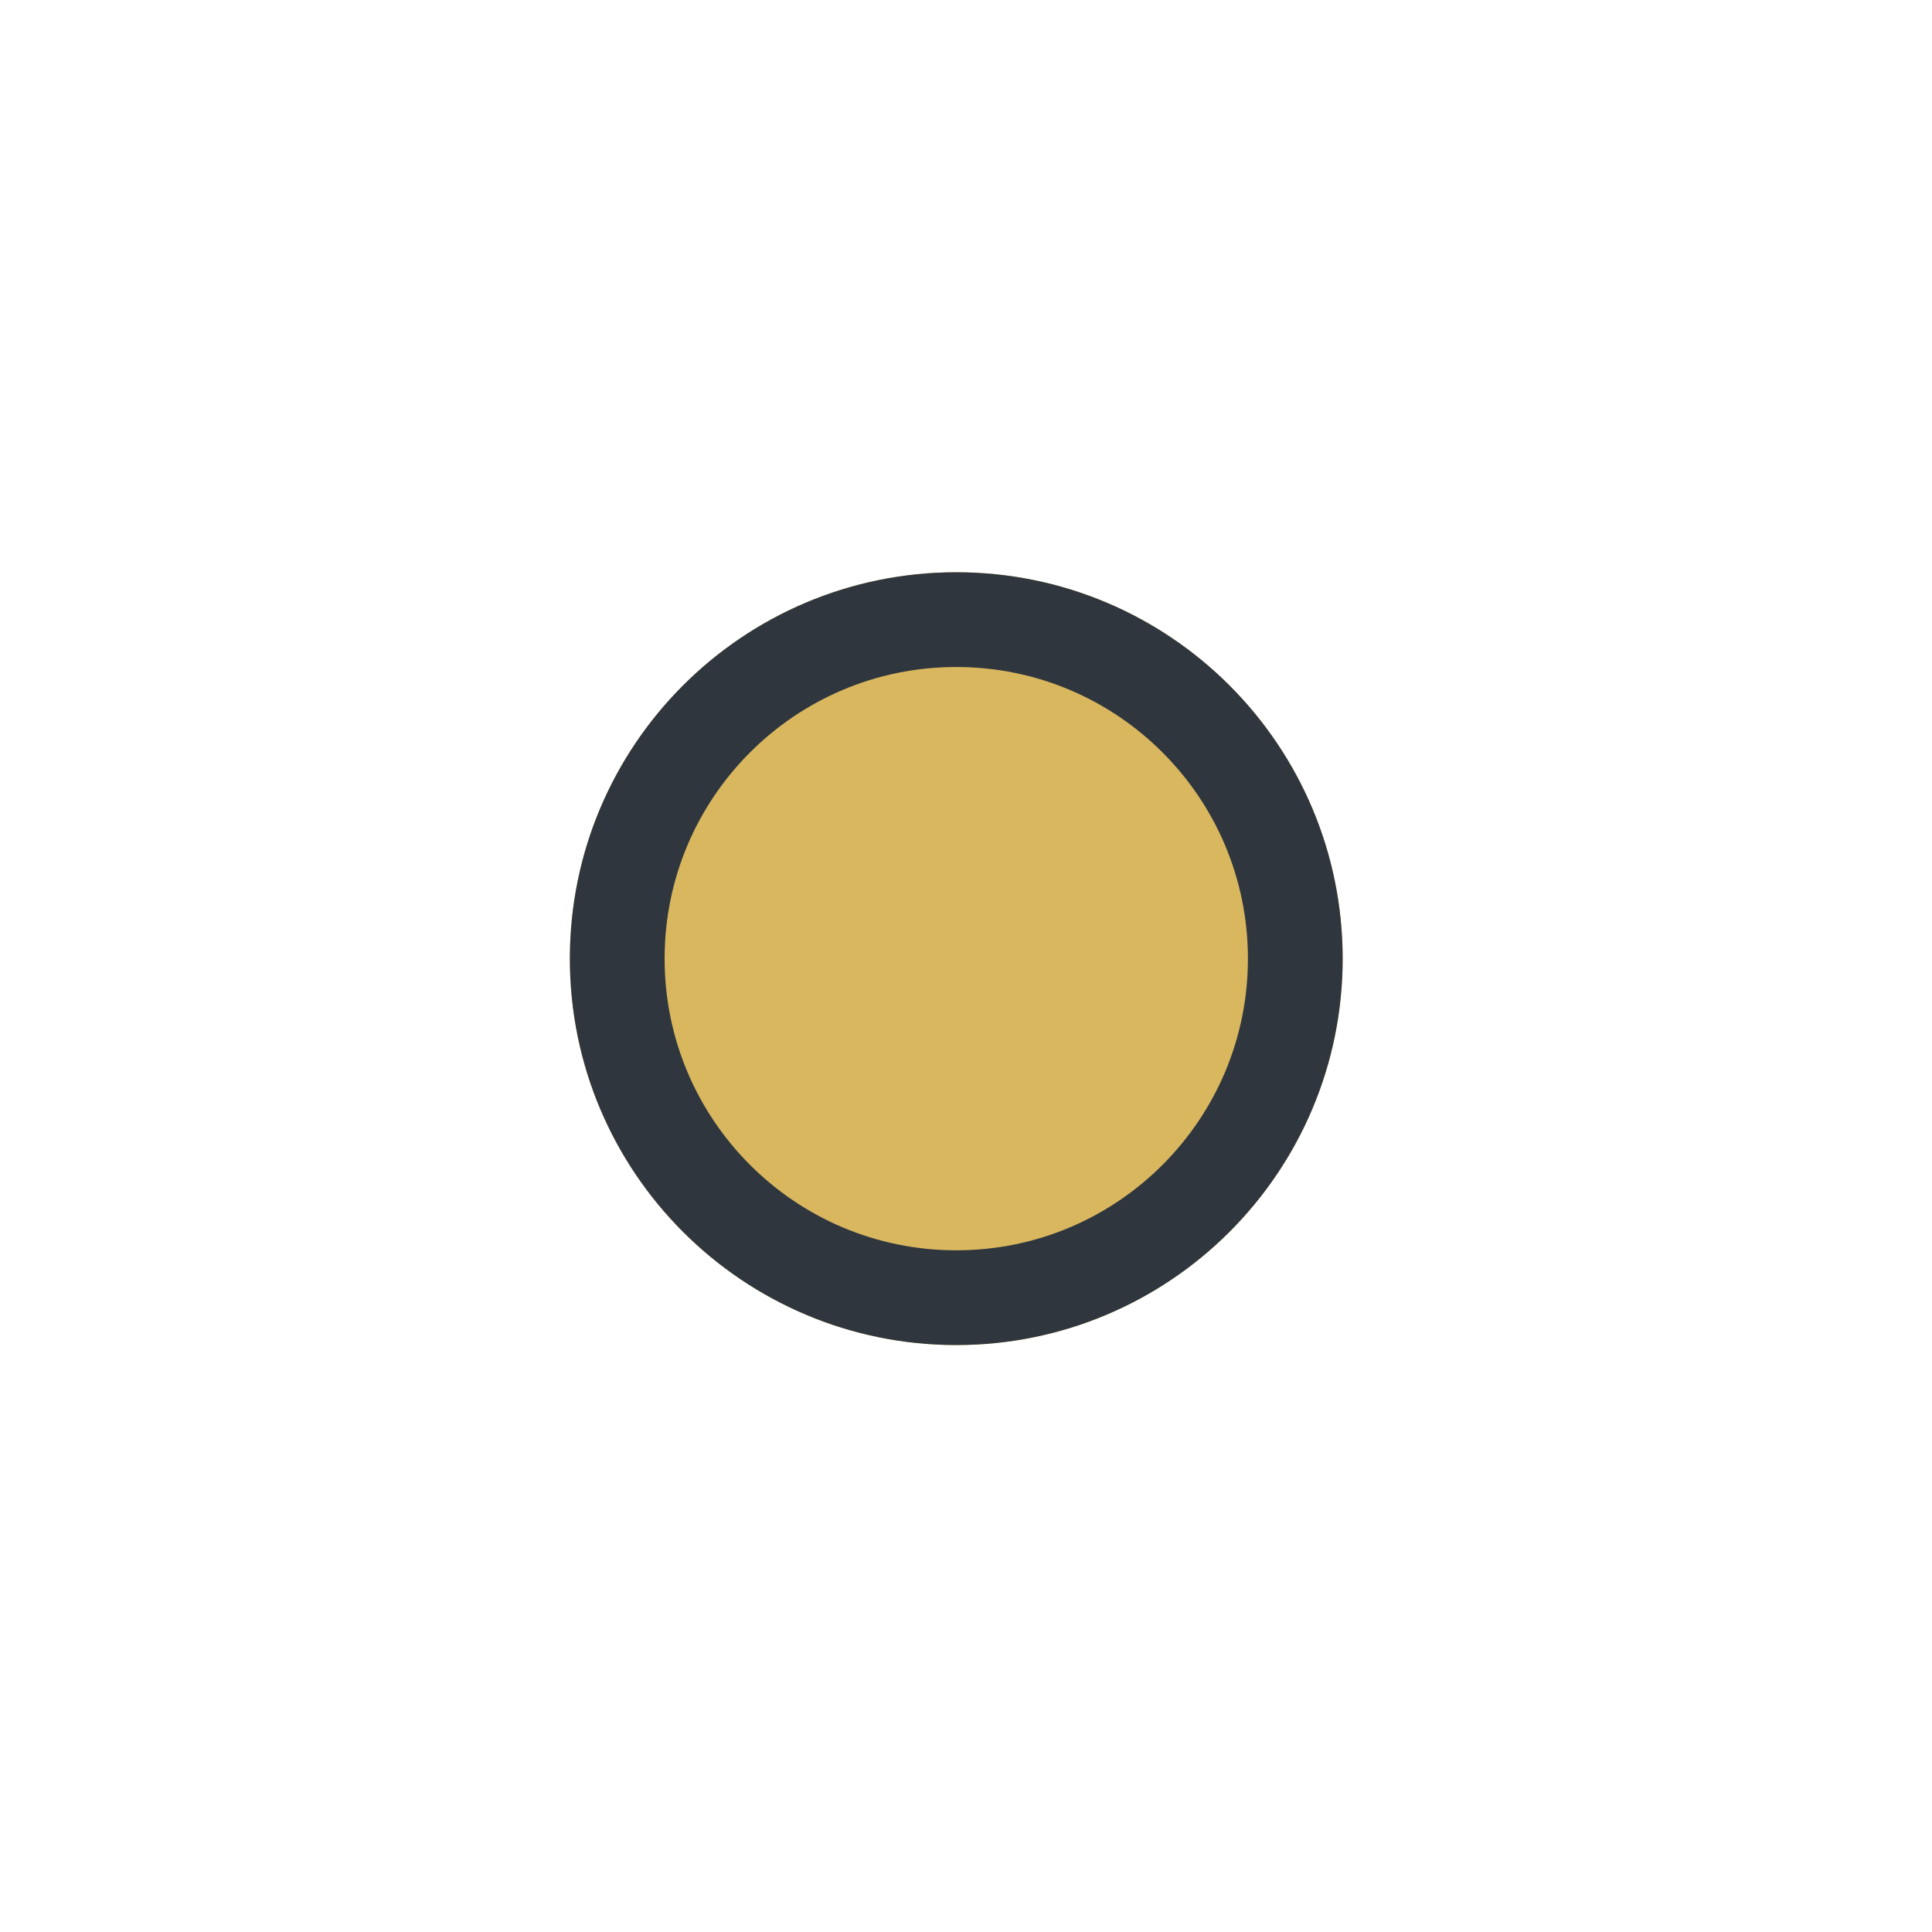 <svg width="50" height="50" viewBox="0 0 50 50" fill="none" xmlns="http://www.w3.org/2000/svg">
<g filter="url(#filter0_d_6_839)">
<path d="M34.748 19.907C34.748 25.43 30.271 29.907 24.748 29.907C19.225 29.907 14.748 25.43 14.748 19.907C14.748 14.384 19.225 9.907 24.748 9.907C30.271 9.907 34.748 14.384 34.748 19.907Z" fill="#D9B75F"/>
<path d="M33.522 19.907C33.522 24.753 29.594 28.681 24.748 28.681C19.902 28.681 15.974 24.753 15.974 19.907C15.974 15.061 19.902 11.133 24.748 11.133C29.594 11.133 33.522 15.061 33.522 19.907Z" stroke="#2F363D" stroke-width="2.452"/>
</g>
<defs>
<filter id="filter0_d_6_839" x="0.039" y="0.101" width="49.418" height="49.418" filterUnits="userSpaceOnUse" color-interpolation-filters="sRGB">
<feFlood flood-opacity="0" result="BackgroundImageFix"/>
<feColorMatrix in="SourceAlpha" type="matrix" values="0 0 0 0 0 0 0 0 0 0 0 0 0 0 0 0 0 0 127 0" result="hardAlpha"/>
<feOffset dy="4.903"/>
<feGaussianBlur stdDeviation="7.355"/>
<feColorMatrix type="matrix" values="0 0 0 0 0 0 0 0 0 0 0 0 0 0 0 0 0 0 0.38 0"/>
<feBlend mode="normal" in2="BackgroundImageFix" result="effect1_dropShadow_6_839"/>
<feBlend mode="normal" in="SourceGraphic" in2="effect1_dropShadow_6_839" result="shape"/>
</filter>
</defs>
</svg>
